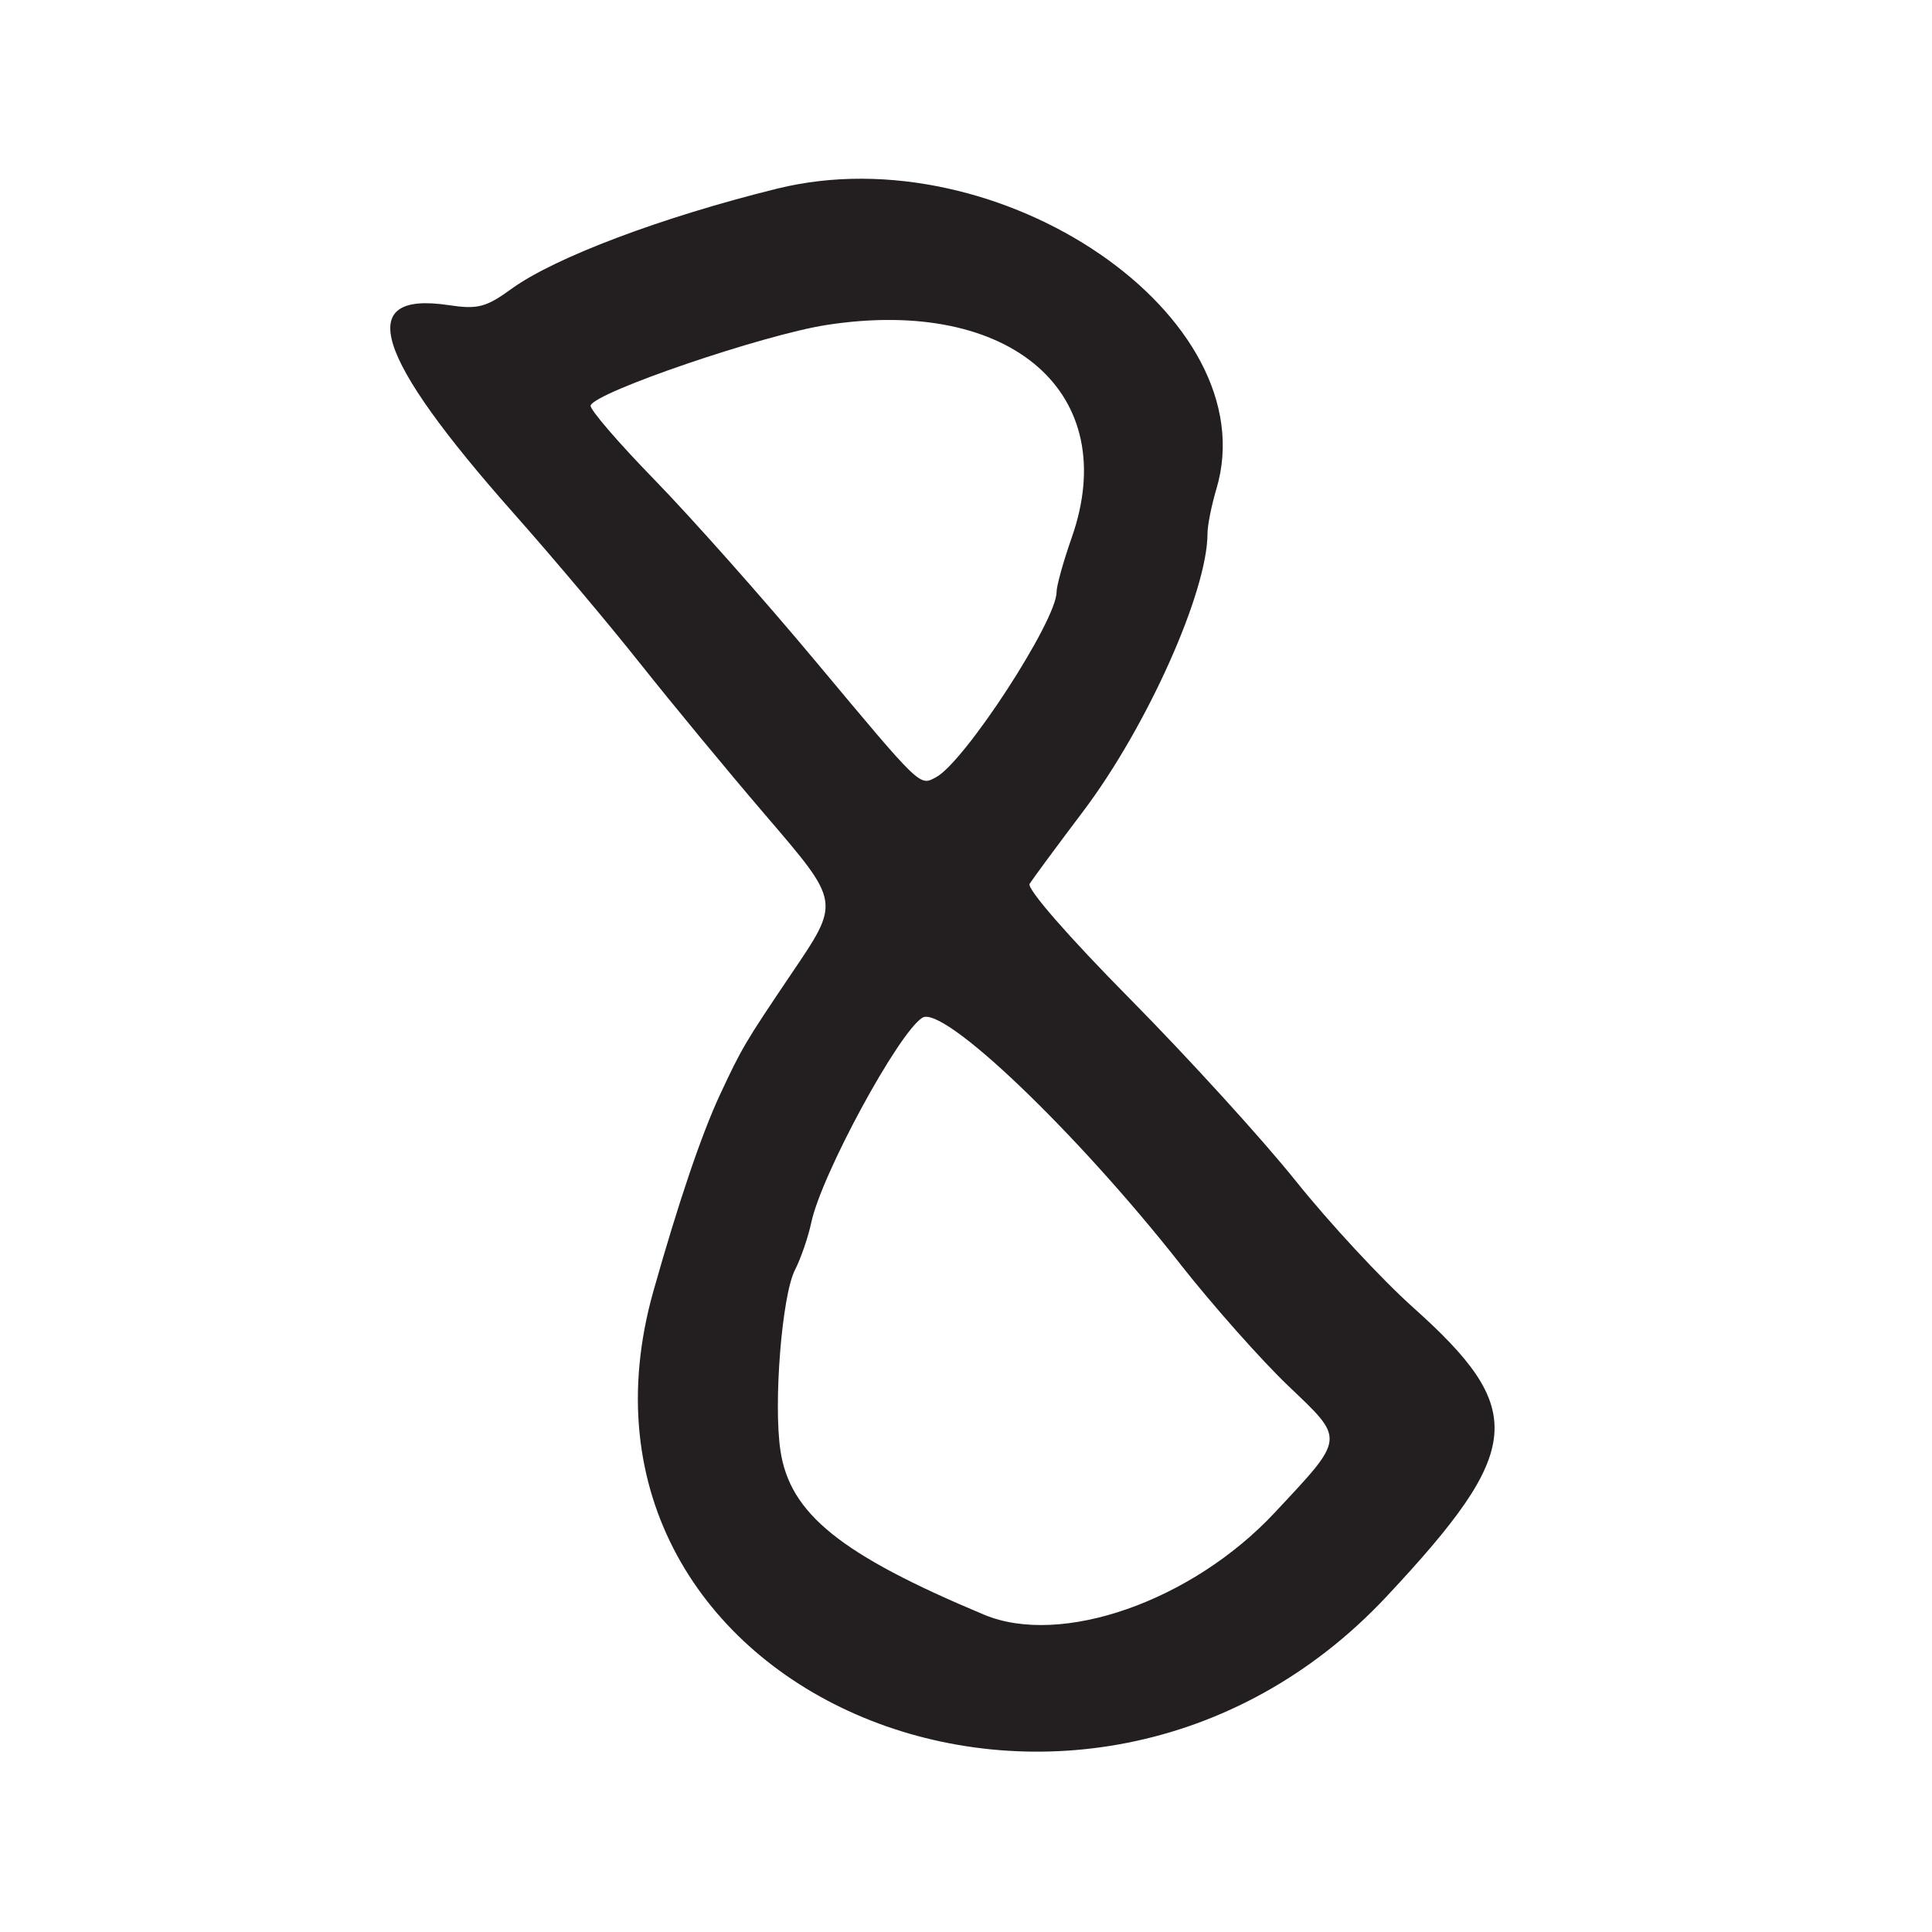 <?xml version="1.0" encoding="UTF-8"?>
<svg id="Layer_1" data-name="Layer 1" xmlns="http://www.w3.org/2000/svg" viewBox="0 0 256 256">
  <defs>
    <style>
      .cls-1 {
        fill: #231f20;
      }
    </style>
  </defs>
  <path class="cls-1" d="M84.89,88c4.15,5.23,11.53,14.16,16.41,19.86,10.16,11.87,10.1,11.5,3.44,21.35-6,8.9-6.45,9.65-9.31,15.78-2.47,5.29-5.52,14.29-8.85,26.09-15.14,53.6,56.84,83.55,97.18,40.43,18.16-19.41,18.64-24.72,3.47-38.28-4.14-3.7-11.12-11.23-15.52-16.73-4.4-5.5-14.29-16.36-21.98-24.14-8.12-8.21-13.7-14.61-13.3-15.25.38-.61,3.58-4.95,7.12-9.64,8.45-11.2,16.45-29.09,16.45-36.77,0-1.08.53-3.73,1.17-5.88,6.83-22.78-28.69-47.09-58.17-39.83-15.28,3.77-29.48,9.12-35.22,13.28-3.4,2.47-4.48,2.74-8.35,2.16-12.55-1.88-9.87,6.7,8.61,27.56,5.12,5.77,12.7,14.77,16.84,20ZM156.39,167.5c4.33,5.5,10.78,12.77,14.33,16.15,7.54,7.19,7.59,6.73-1.84,16.81-10.95,11.71-28.27,17.78-38.5,13.49-19.02-7.97-25.72-13.37-26.97-21.75-.94-6.3.2-20.54,1.92-23.91.79-1.54,1.76-4.38,2.17-6.3,1.34-6.34,11.56-25.18,14.72-27.14,2.77-1.71,20.36,15.09,34.17,32.64ZM109.52,43.06c24.44-3.79,39.22,9.04,32.48,28.2-1.1,3.13-2,6.37-2,7.19,0,3.81-12.16,22.49-15.96,24.53-2.22,1.19-1.88,1.51-16.04-15.44-6.87-8.23-16.44-19-21.26-23.95-4.82-4.95-8.64-9.39-8.48-9.86.59-1.77,22.84-9.36,31.26-10.67Z"/>
</svg>